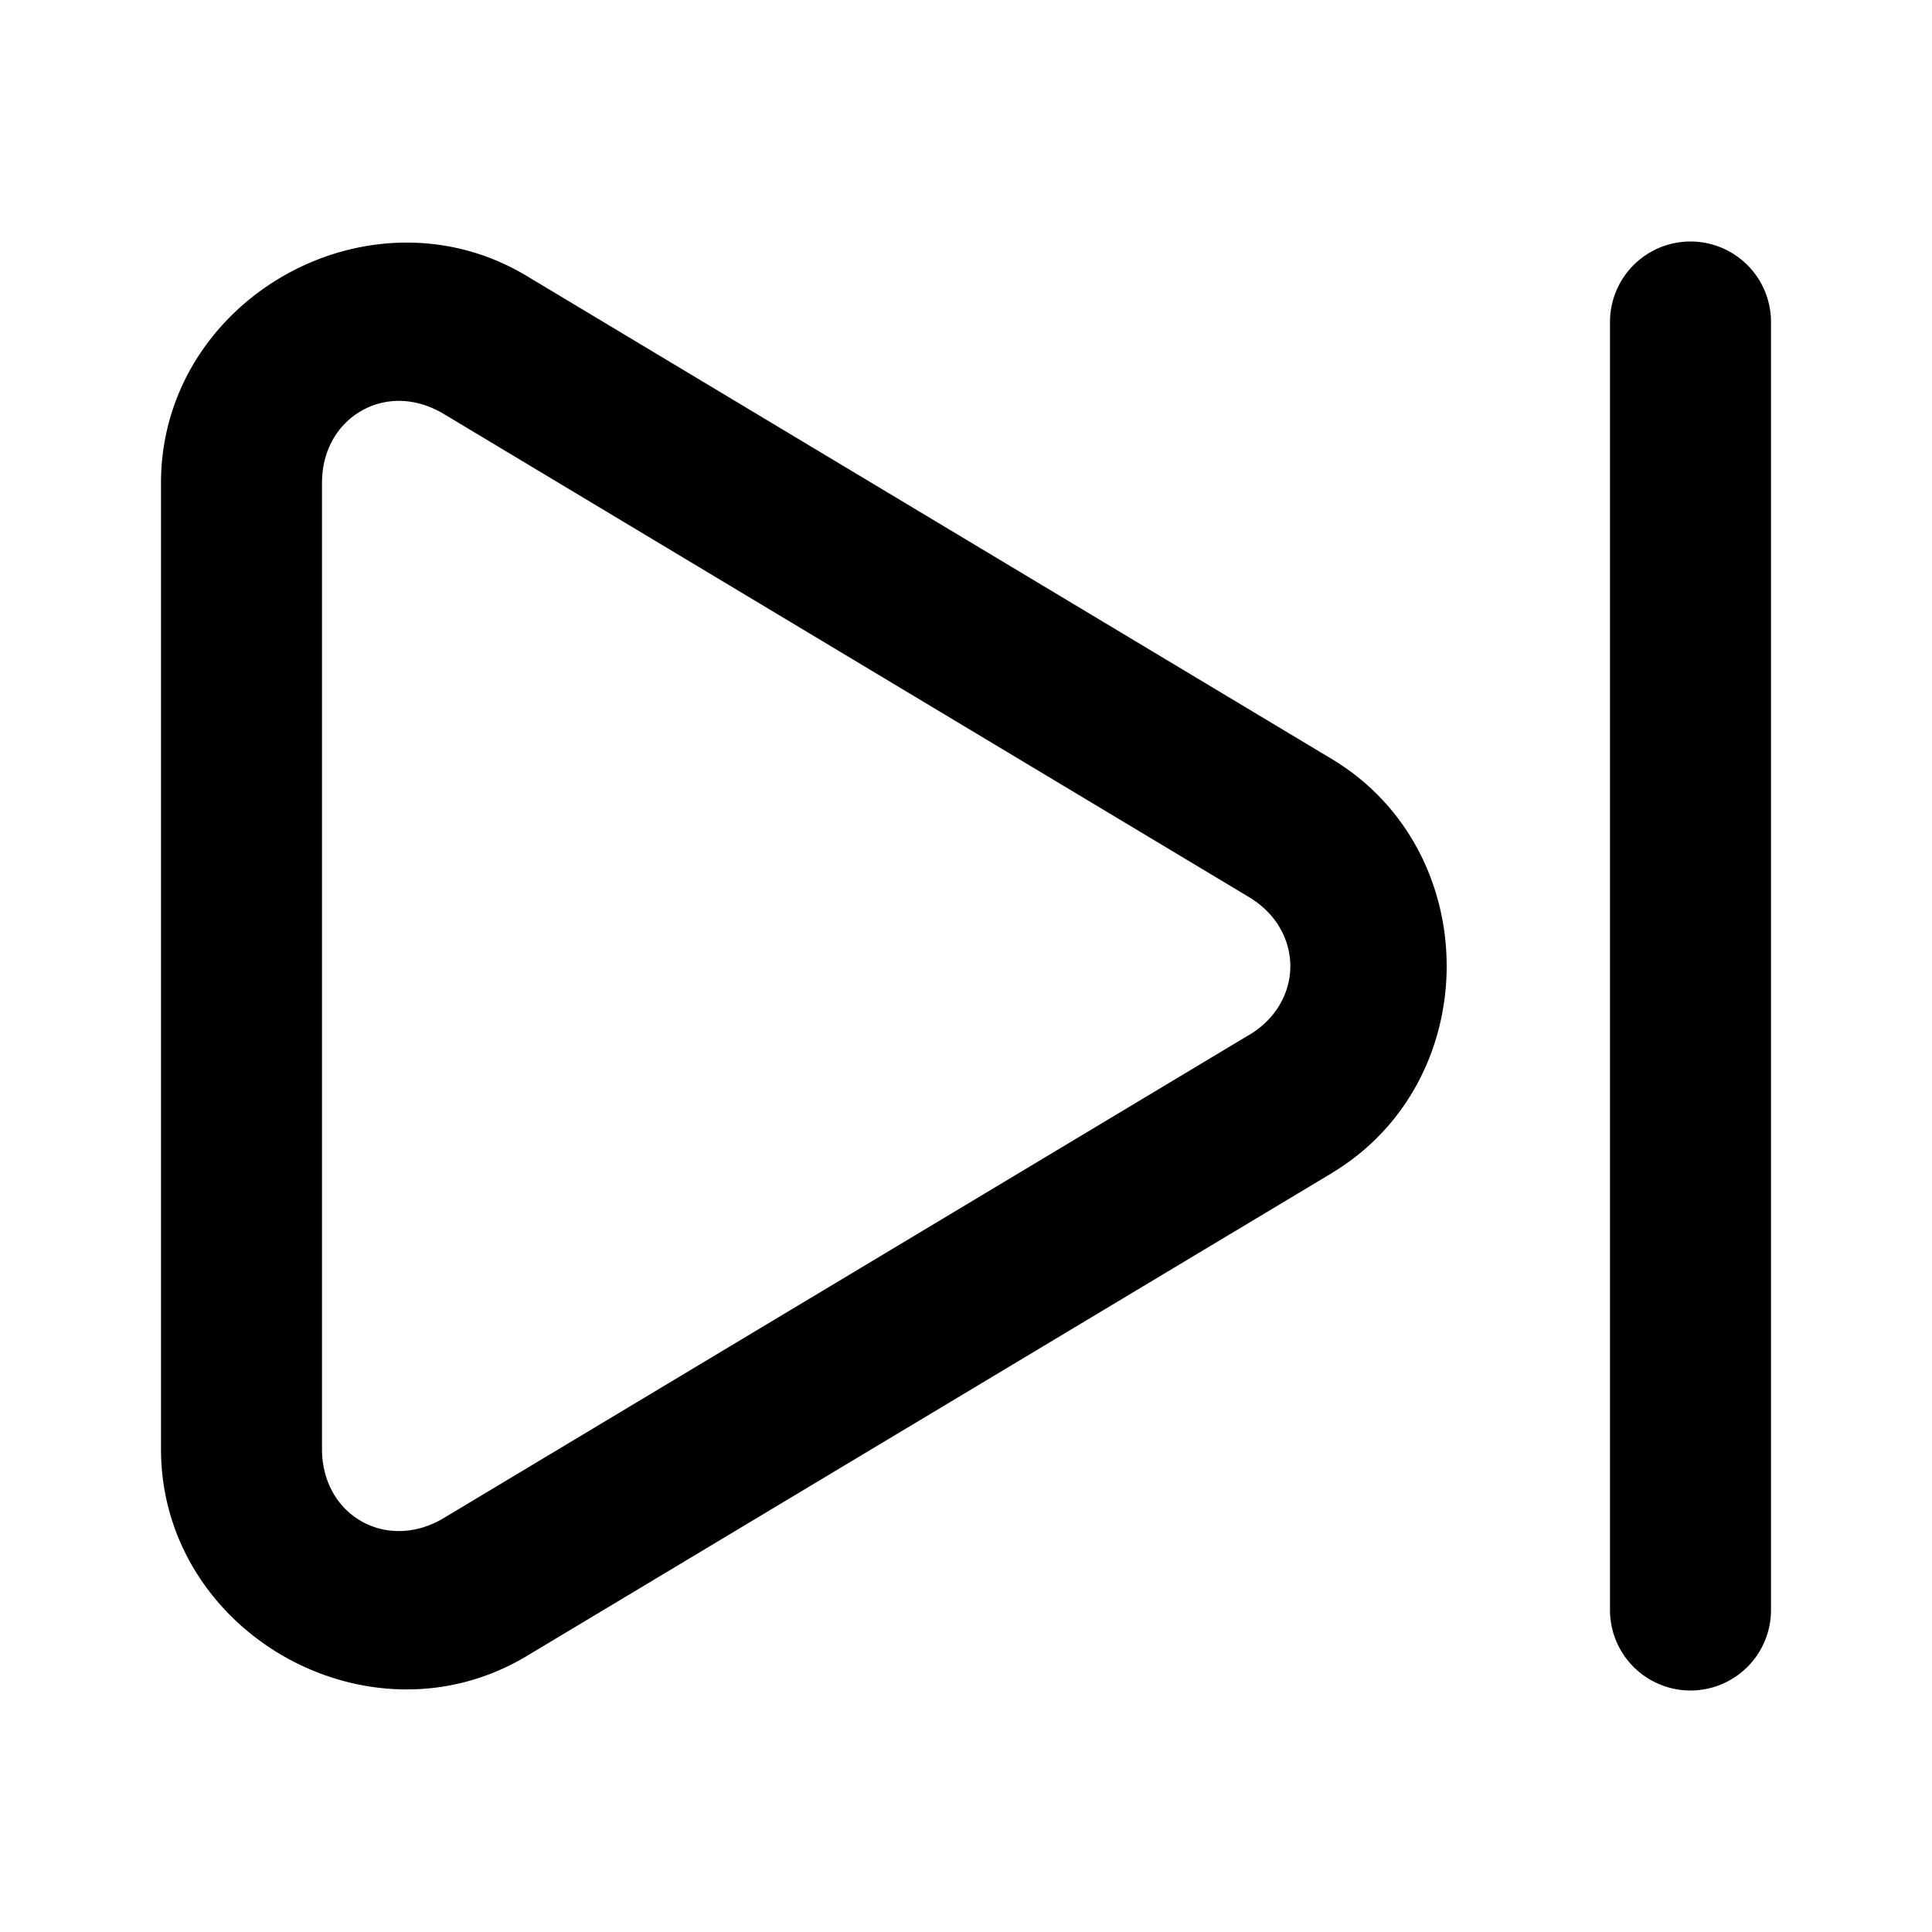 <?xml version="1.0" encoding="UTF-8" standalone="no"?>
<svg xmlns="http://www.w3.org/2000/svg" xmlns:svg="http://www.w3.org/2000/svg" width="24" height="24" viewBox="0 0 24 24" fill="currentColor" tags="arrow,skip,next,music" categories="multimedia,arrows">
  <path d="M 21 3 A 1 1 0 0 0 20 4 L 20 20 A 1 1 0 0 0 21 21 A 1 1 0 0 0 22 20 L 22 4 A 1 1 0 0 0 21 3 z M 5.008 3.014 C 3.455 3.037 2 4.289 2 6 L 2 18 C 2 20.282 4.586 21.746 6.543 20.572 L 16.539 14.576 L 16.541 14.574 C 18.447 13.433 18.448 10.571 16.543 9.428 L 6.543 3.428 C 6.054 3.134 5.525 3.006 5.008 3.014 z M 4.979 4.98 C 5.153 4.985 5.336 5.036 5.514 5.143 L 15.514 11.143 C 16.2 11.554 16.201 12.449 15.514 12.859 A 1 1 0 0 0 15.512 12.859 L 5.514 18.857 C 4.804 19.283 4 18.827 4 18 L 4 6 C 4 5.586 4.202 5.266 4.492 5.102 C 4.637 5.019 4.804 4.976 4.979 4.98 z "/>
</svg>
